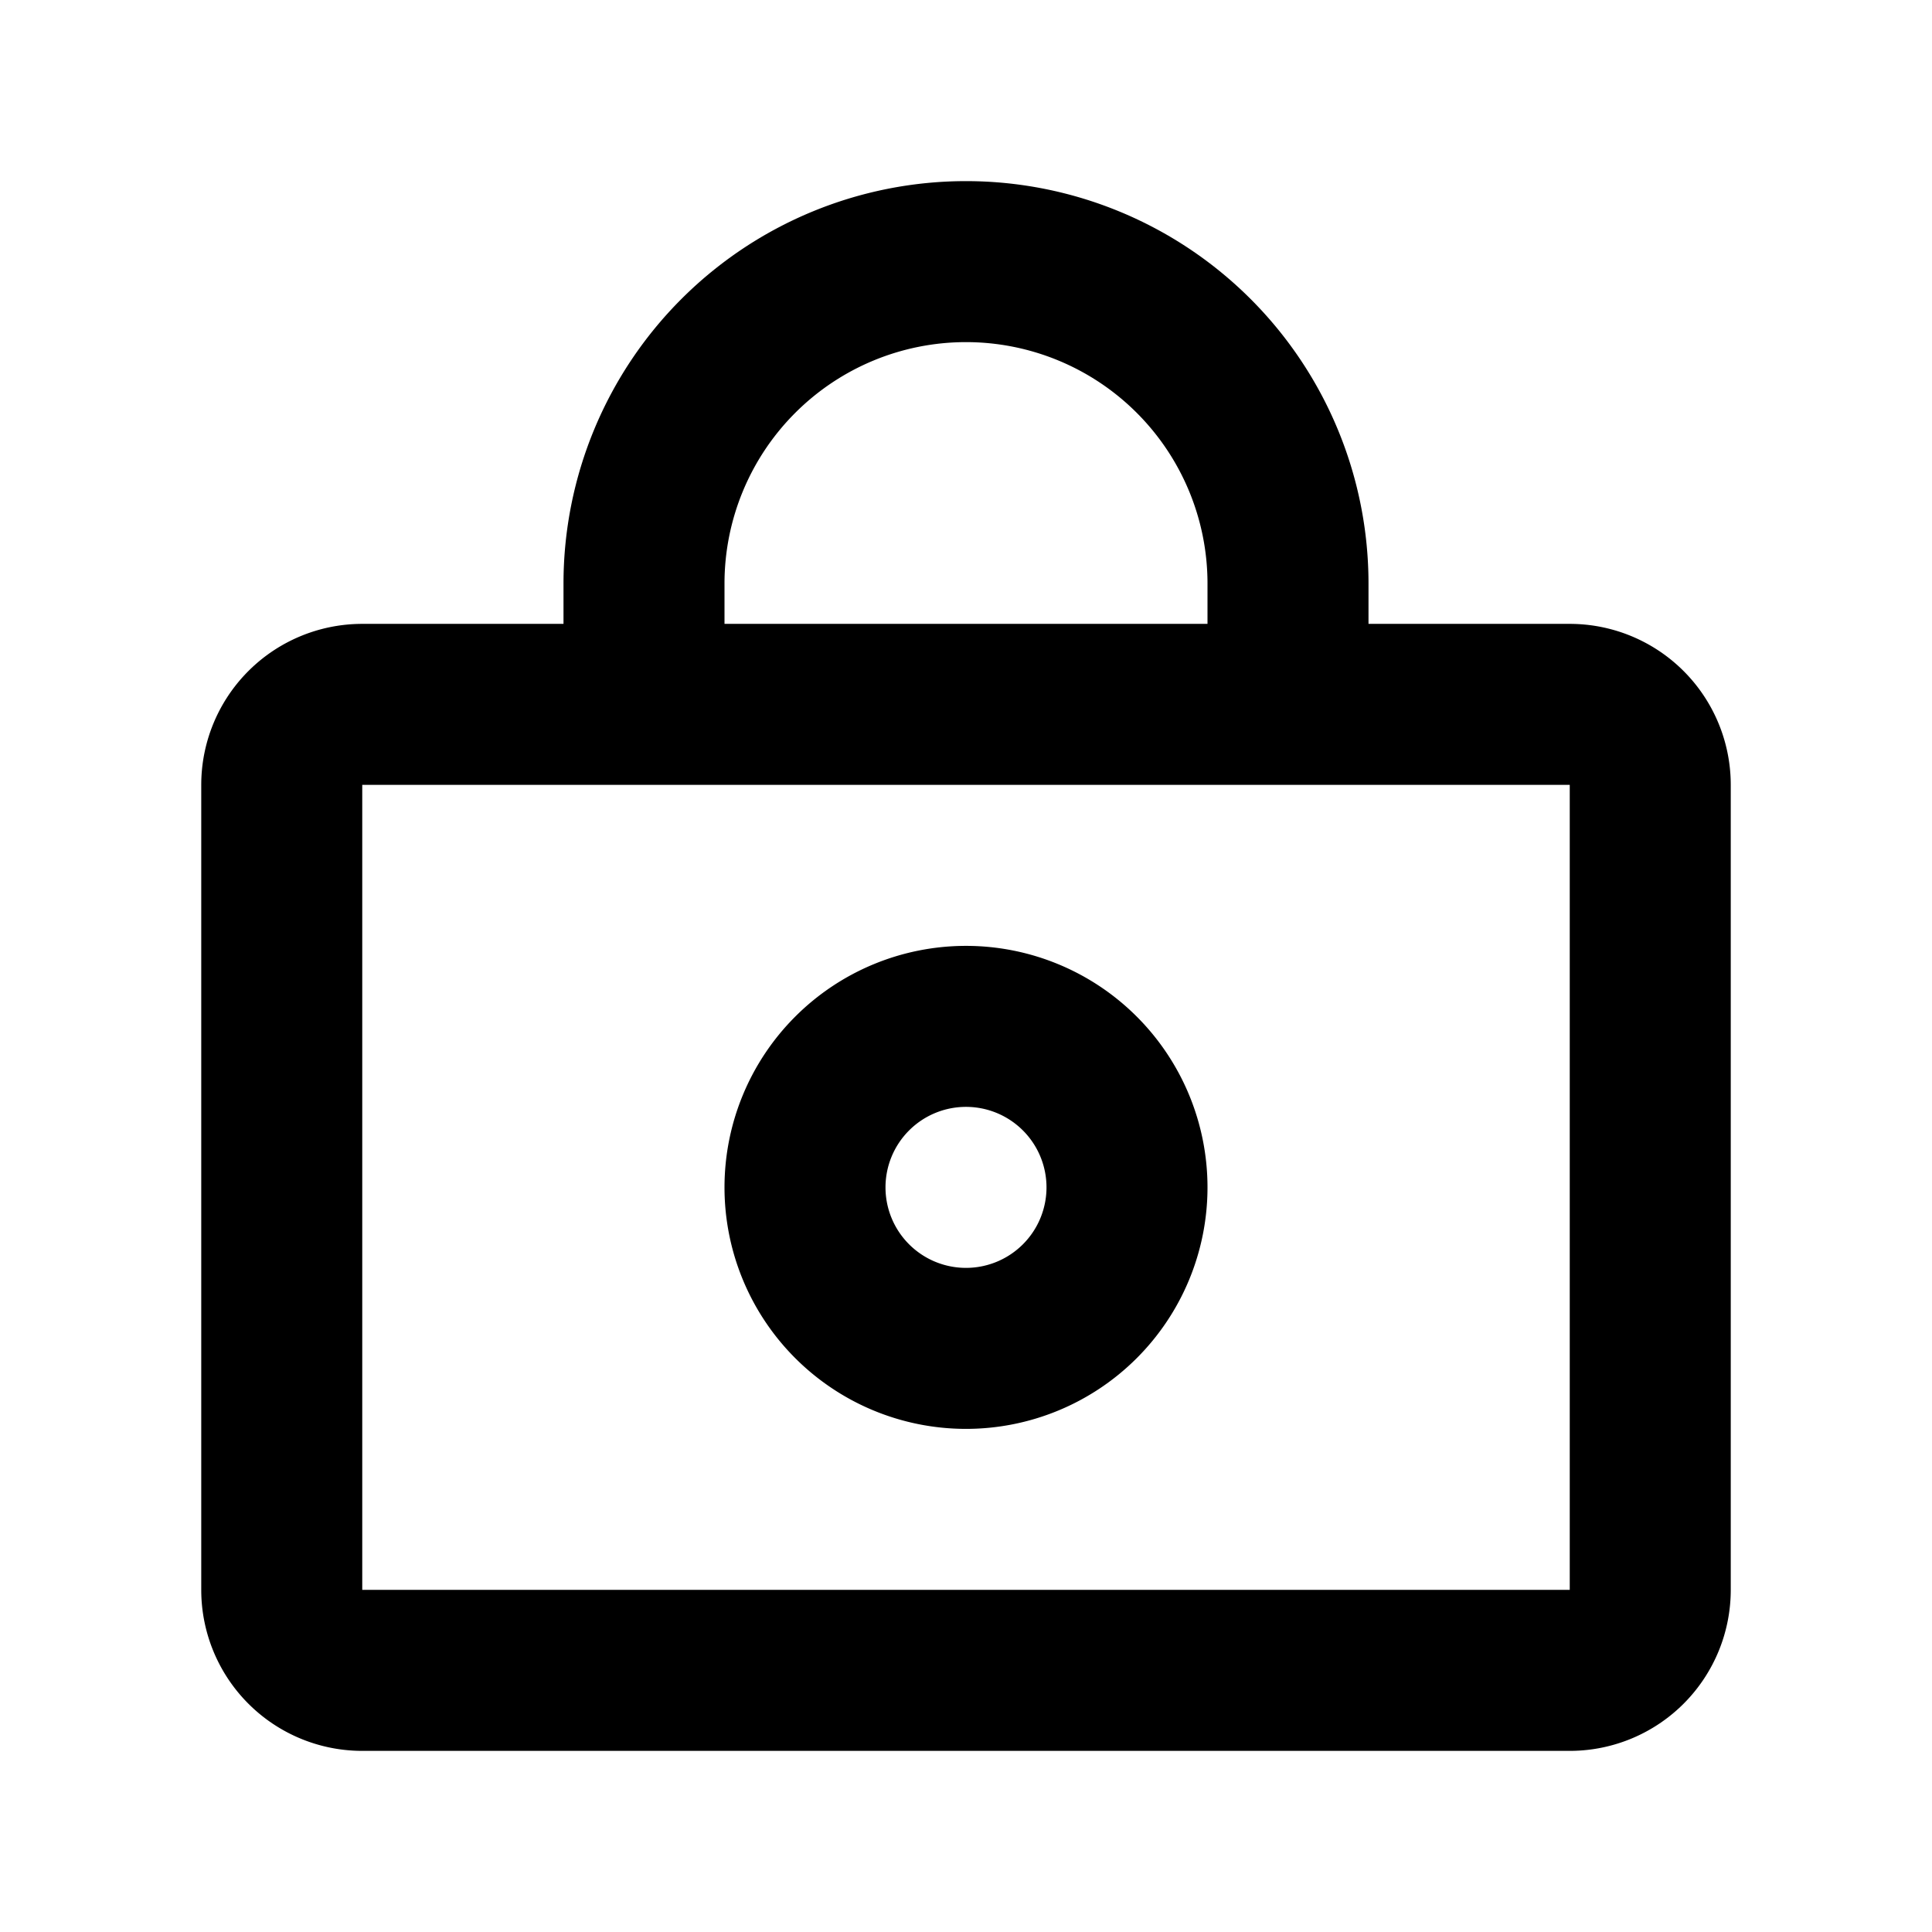 <svg viewBox="0 0 48 48" fill="none" stroke="currentColor" stroke-width="4"><path d="M9 41.5h30a2 2 0 002-2v-20a2 2 0 00-2-2H9a2 2 0 00-2 2v20a2 2 0 002 2zM16 14.5a8 8 0 1116 0v3H16v-3z"/><path d="M28 29.5a4 4 0 11-8 0 4 4 0 018 0z"/></svg>